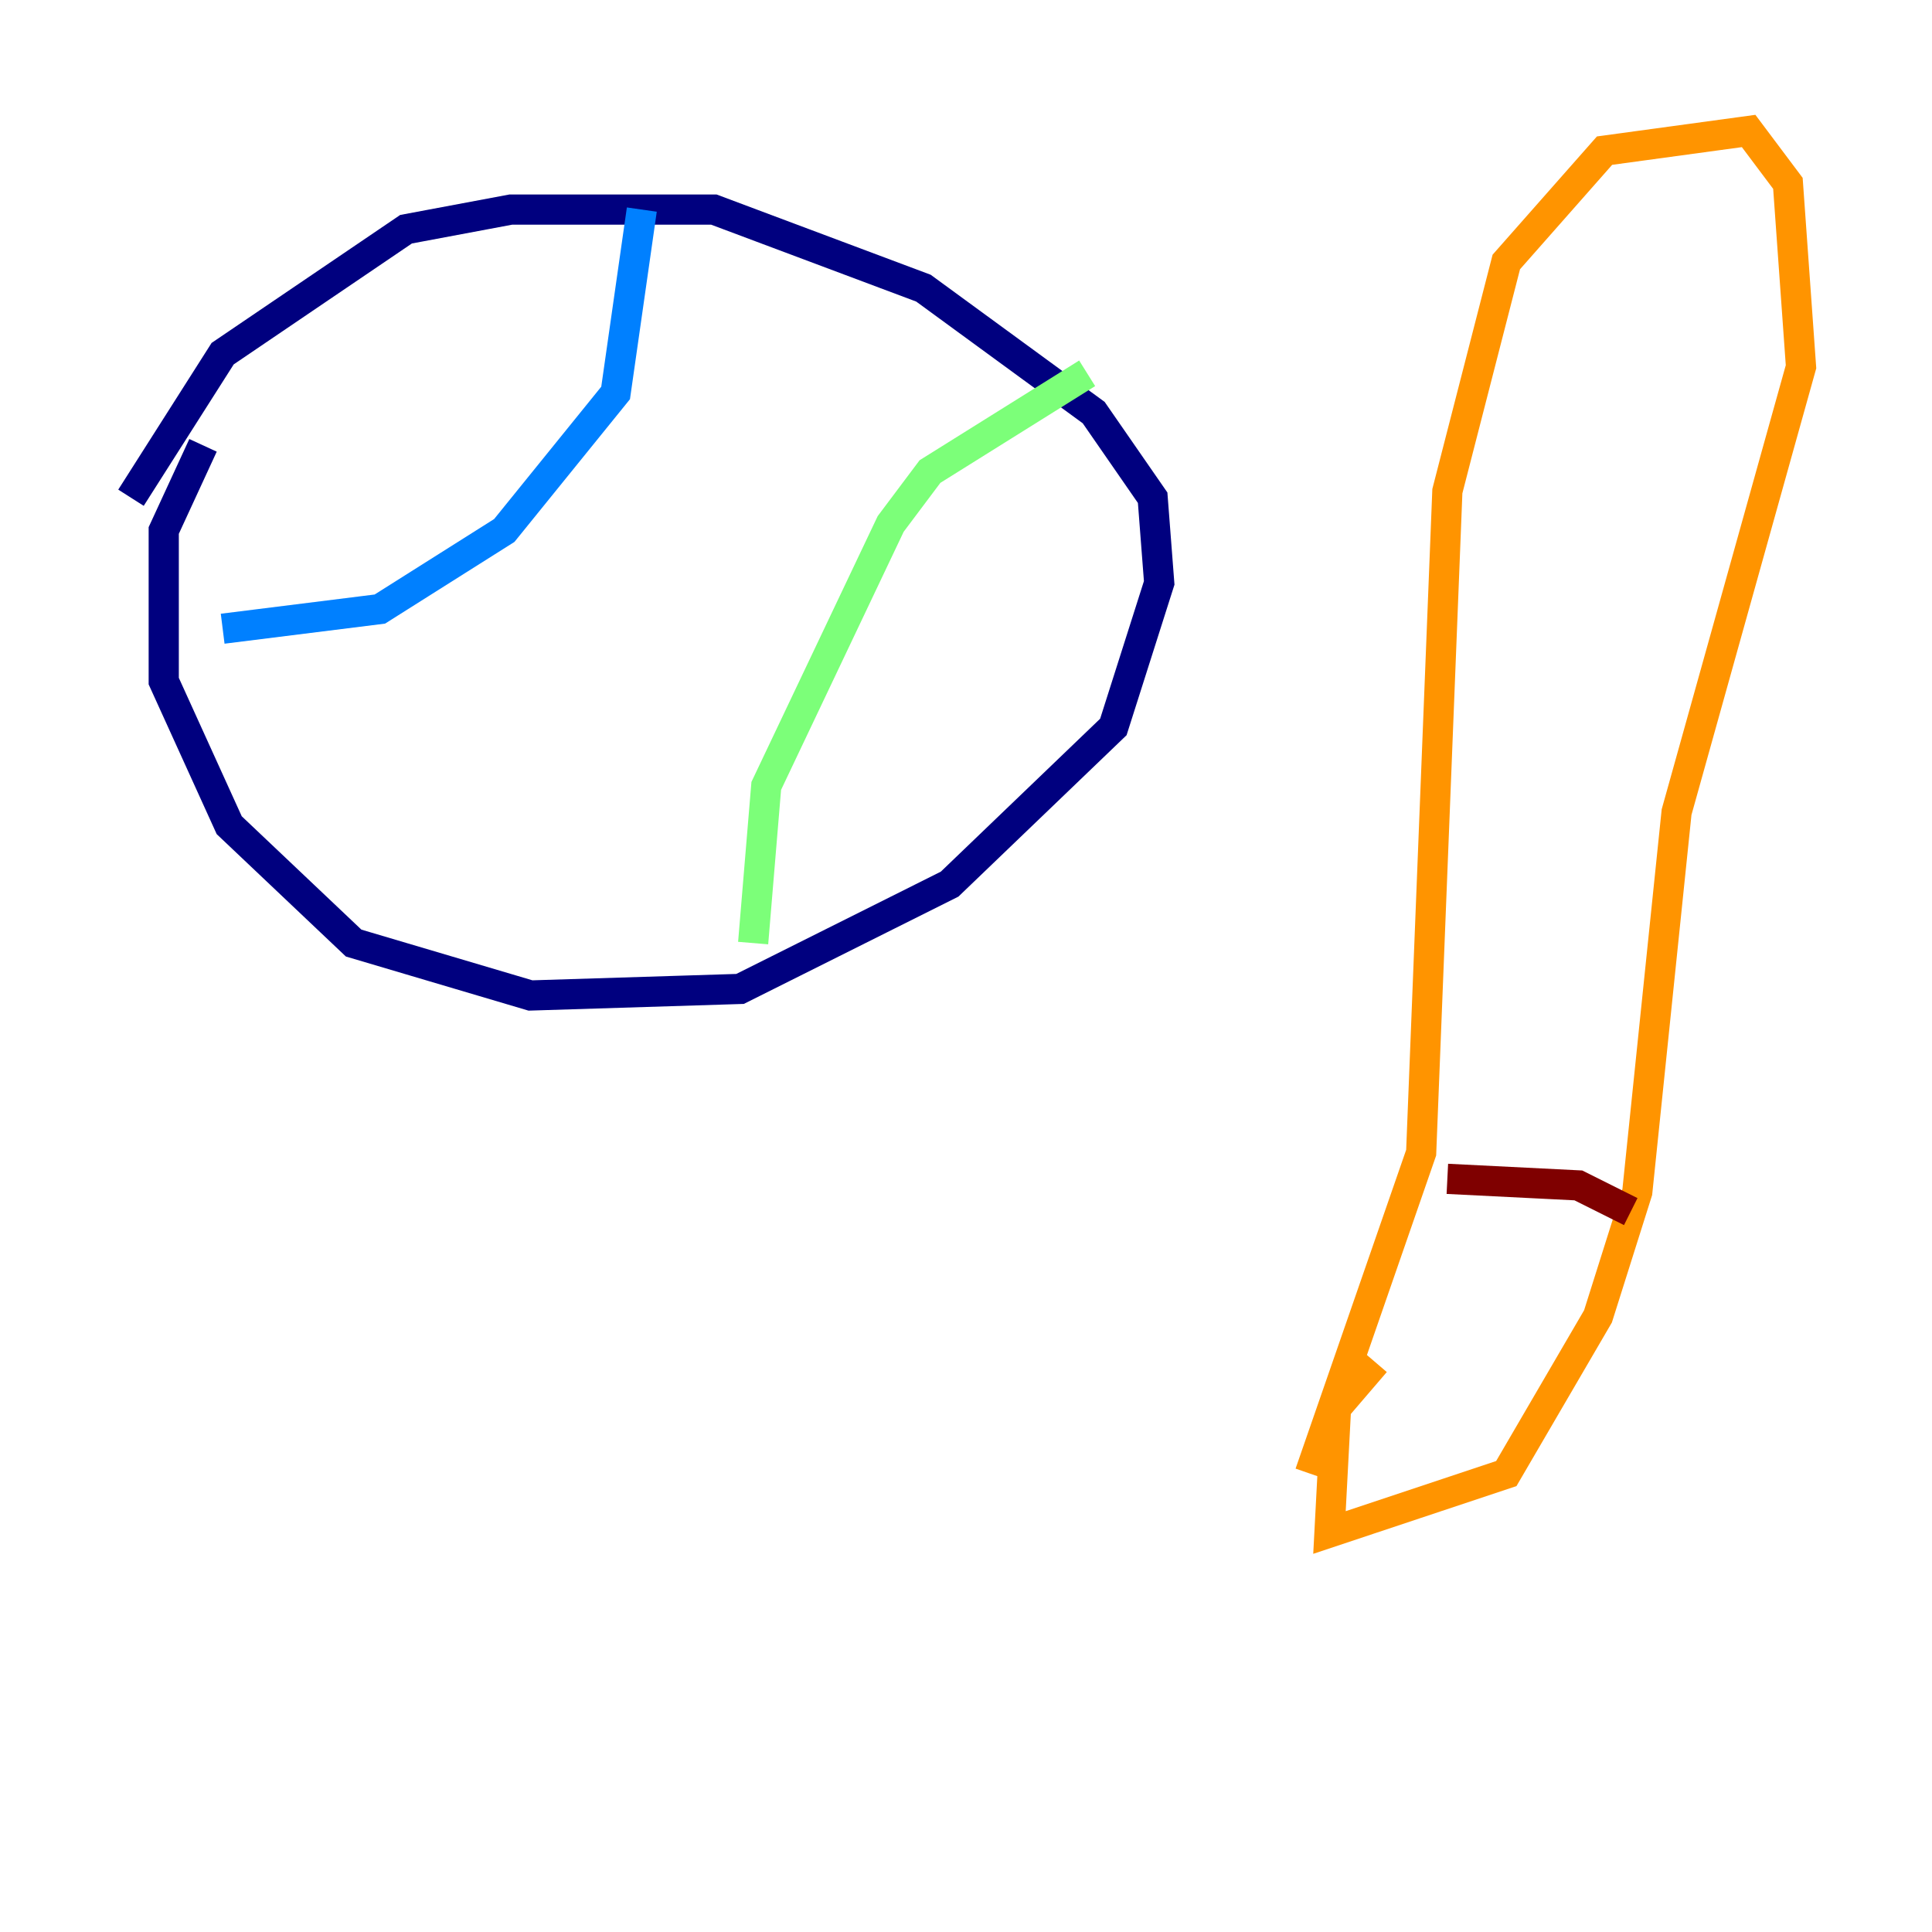 <?xml version="1.0" encoding="utf-8" ?>
<svg baseProfile="tiny" height="128" version="1.2" viewBox="0,0,128,128" width="128" xmlns="http://www.w3.org/2000/svg" xmlns:ev="http://www.w3.org/2001/xml-events" xmlns:xlink="http://www.w3.org/1999/xlink"><defs /><polyline fill="none" points="13.451,29.505 10.848,35.146 10.848,45.125 15.186,54.671 23.43,62.481 35.146,65.953 49.031,65.519 62.915,58.576 73.763,48.163 76.8,38.617 76.366,32.976 72.461,27.336 61.18,19.091 47.295,13.885 33.844,13.885 26.902,15.186 14.752,23.43 8.678,32.976" stroke="#00007f" stroke-width="2" /><polyline fill="none" points="14.752,41.654 25.166,40.352 33.41,35.146 40.786,26.034 42.522,13.885" stroke="#0080ff" stroke-width="2" /><polyline fill="none" points="72.027,24.732 61.614,31.241 59.01,34.712 50.766,52.068 49.898,62.481" stroke="#7cff79" stroke-width="2" /><polyline fill="none" points="86.78,97.627 94.156,76.366 95.891,32.542 99.797,17.356 106.305,9.98 115.851,8.678 118.454,12.149 119.322,24.298 111.078,53.803 108.475,78.969 105.871,87.214 99.797,97.627 88.081,101.532 88.515,93.288 91.119,90.251" stroke="#ff9400" stroke-width="2" /><polyline fill="none" points="95.891,78.102 104.57,78.536 108.041,80.271" stroke="#7f0000" stroke-width="2" /></svg>